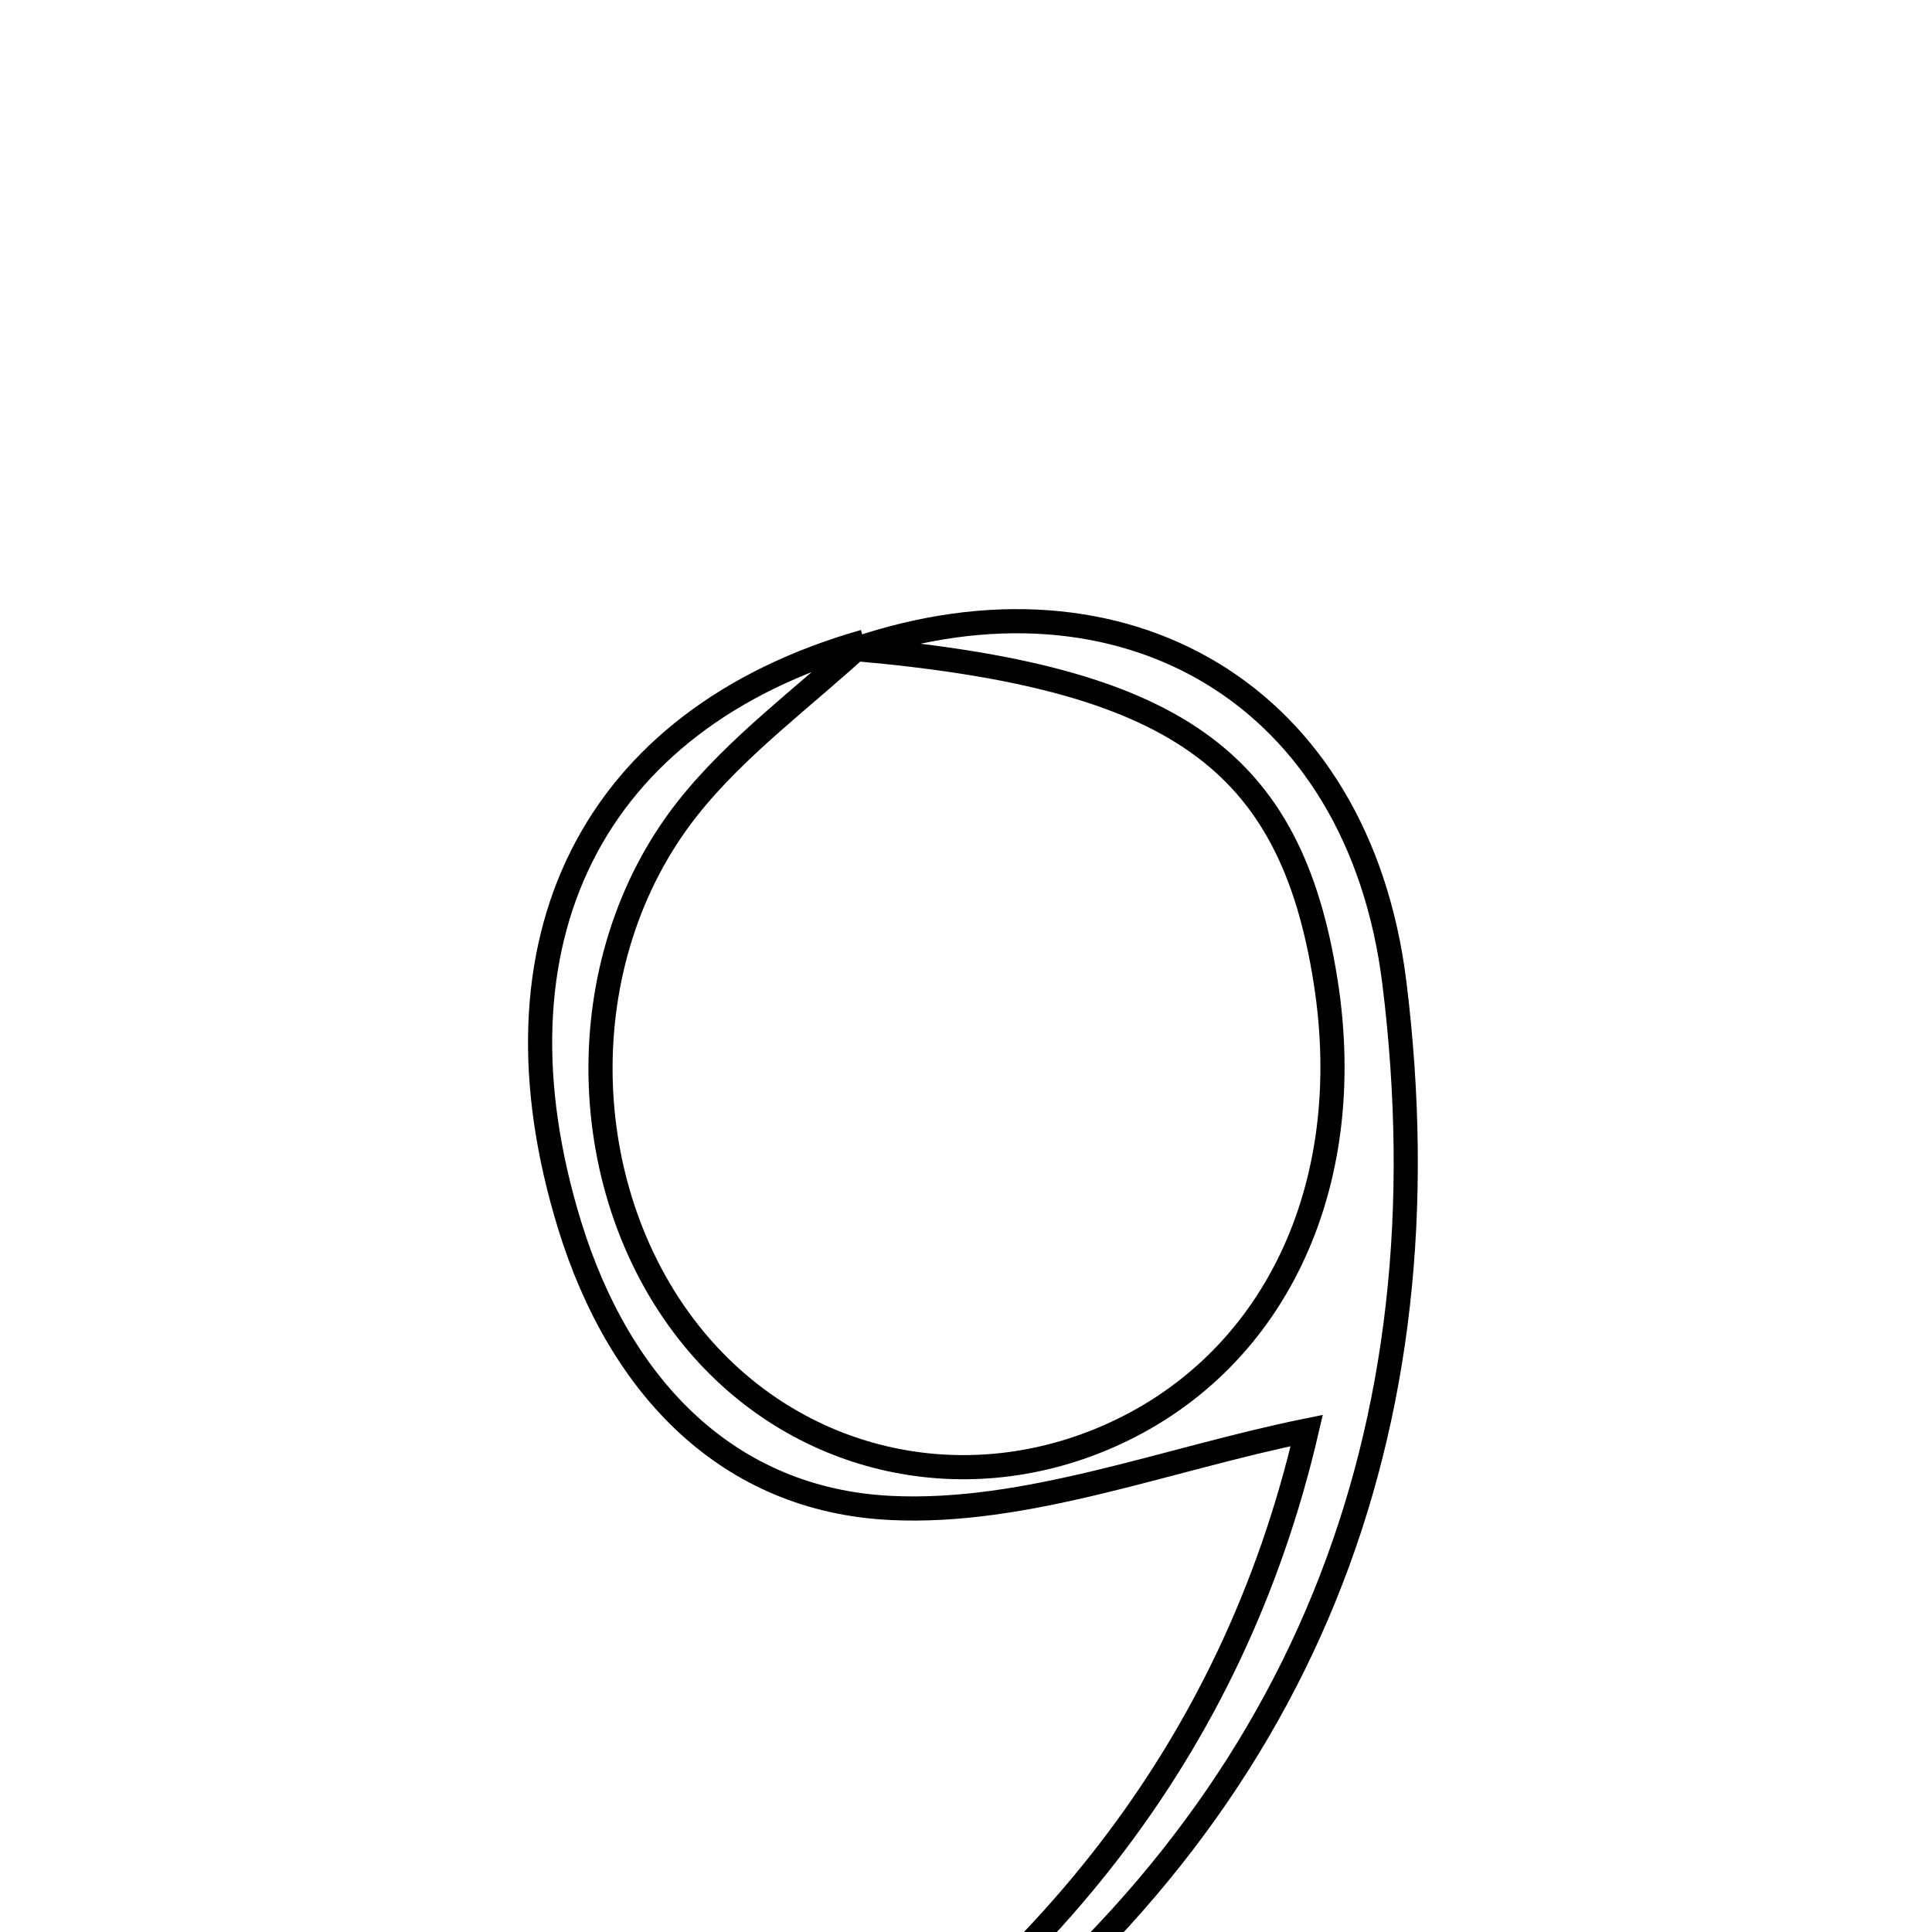 <svg xmlns="http://www.w3.org/2000/svg" viewBox="0.0 0.0 24.0 24.0" height="200px" width="200px"><path fill="none" stroke="black" stroke-width=".3" stroke-opacity="1.0"  filling="0" d="M10.736 7.97 C9.997 8.657 9.157 9.262 8.539 10.045 C7.043 11.943 7.131 14.829 8.624 16.636 C9.881 18.156 11.924 18.641 13.749 17.852 C15.816 16.958 16.873 14.756 16.467 12.189 C16.032 9.427 14.6 8.415 10.633 8.063 C13.947 6.941 16.876 8.603 17.322 12.214 C18.008 17.772 16.2 22.454 11.633 25.894 C10.983 26.384 10.222 26.727 9.291 26.917 C12.88 24.73 15.306 21.753 16.233 17.77 C14.483 18.126 12.75 18.817 11.057 18.732 C9.059 18.631 7.702 17.254 7.075 15.216 C5.993 11.692 7.341 8.94 10.736 7.97"></path></svg>